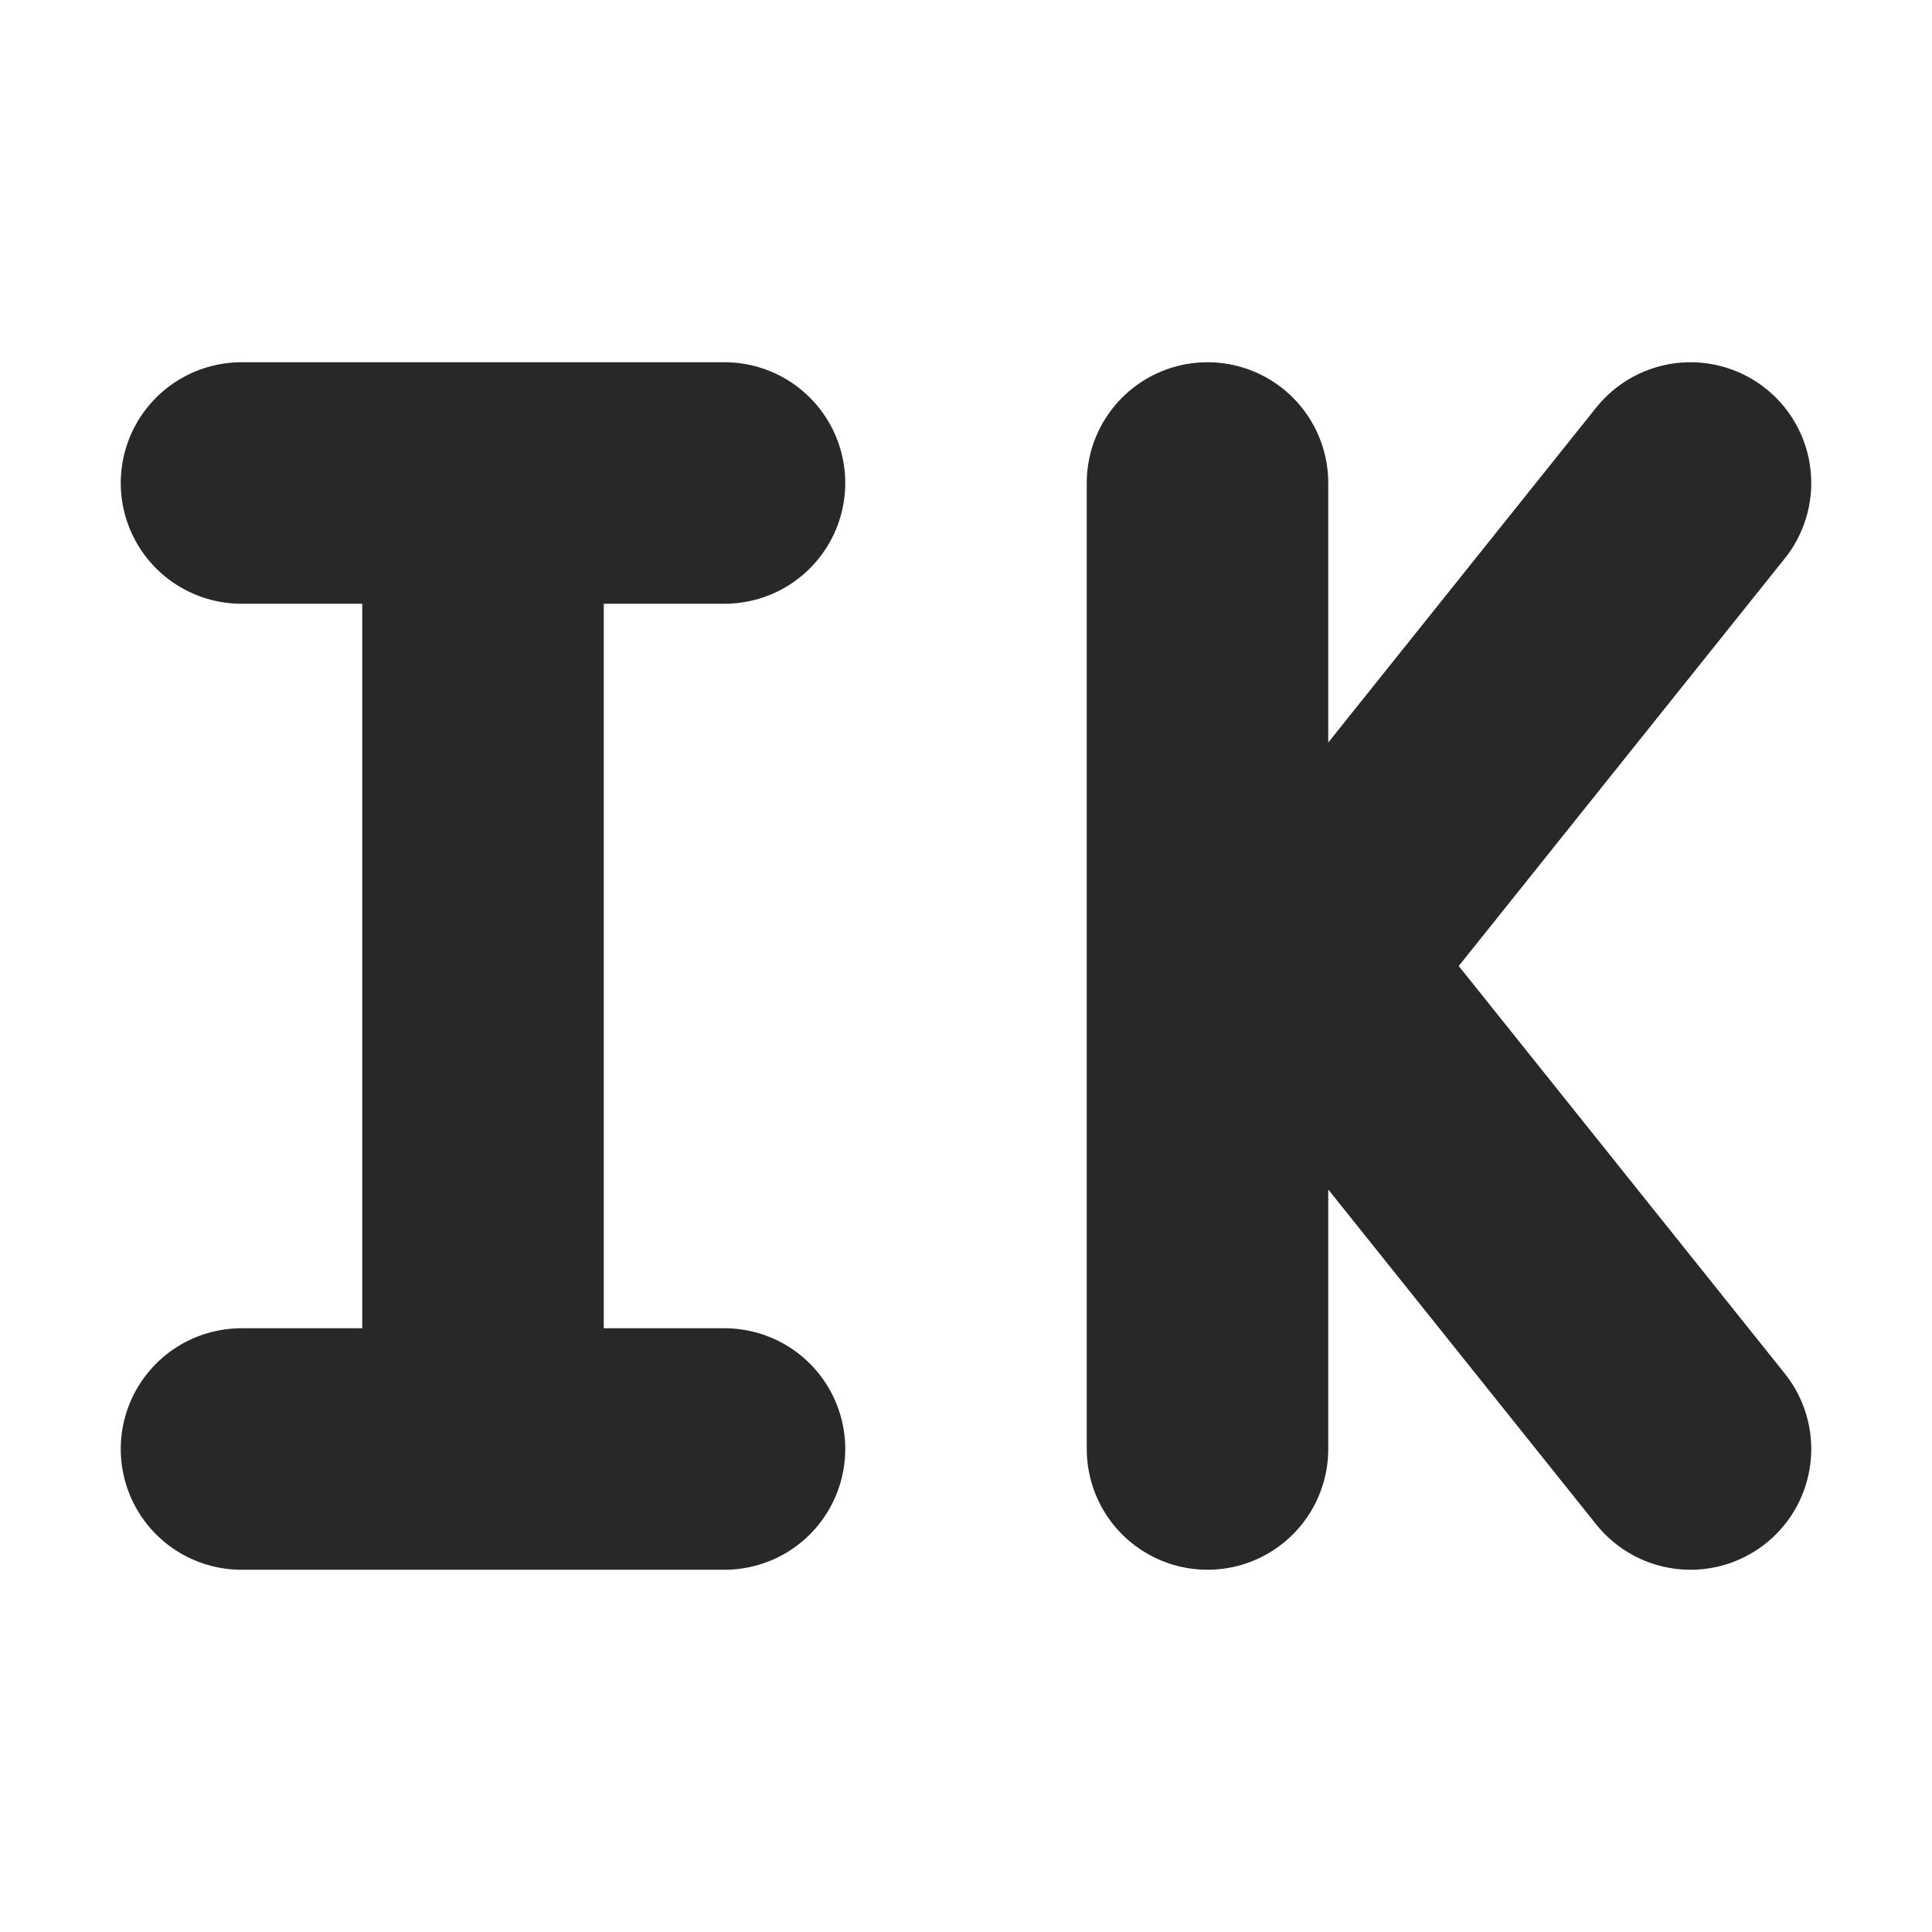<svg width="16" height="16" version="1.1" xmlns="http://www.w3.org/2000/svg">
  <defs>
    <style id="current-color-scheme" type="text/css">.ColorScheme-Text { color:#282828; } .ColorScheme-Highlight { color:#458588; } .ColorScheme-NeutralText { color:#fe8019; } .ColorScheme-PositiveText { color:#689d6a; } .ColorScheme-NegativeText { color:#fb4934; }</style>
  </defs>
  <path class="ColorScheme-Text" d="m2 12h4m-4-8h4m-2 8v-8" fill="none" stroke="currentColor" stroke-linecap="round" stroke-width="2"/>
  <path class="ColorScheme-Text" d="m14 12-4-5m4-3-4 5m0 3v-8" fill="none" stroke="currentColor" stroke-linecap="round" stroke-width="2"/>
</svg>
